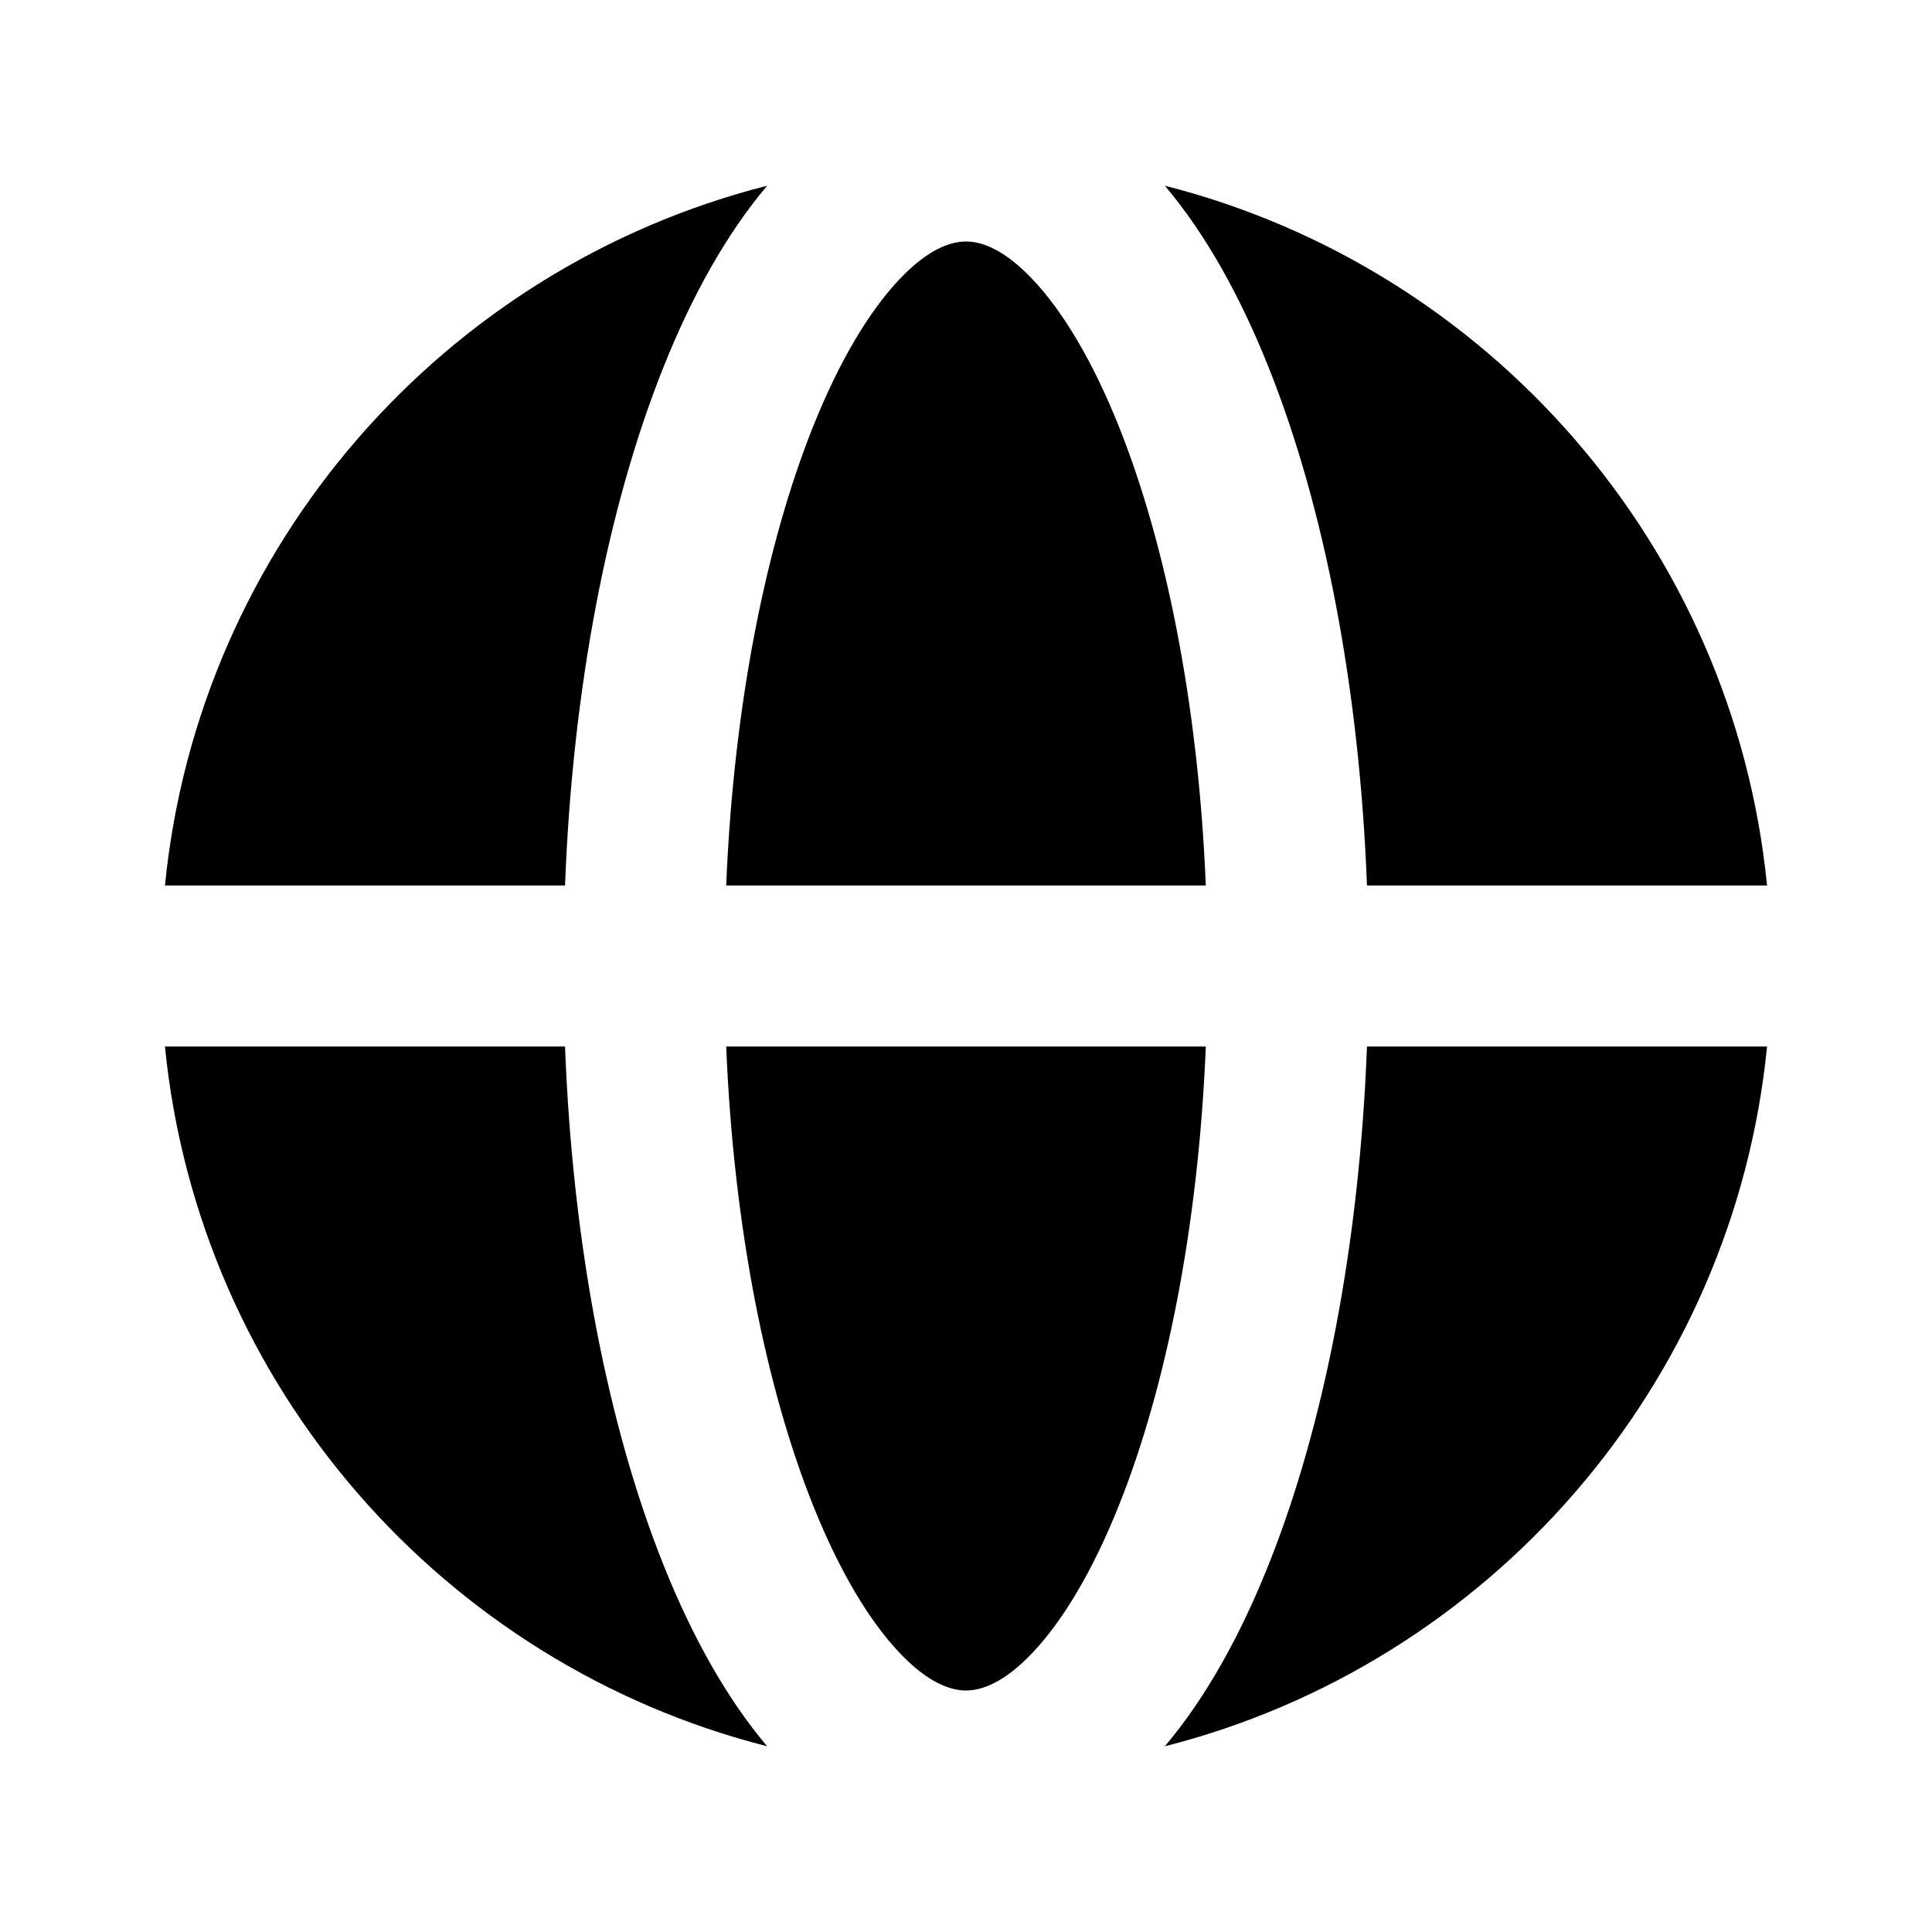 <svg width="24" height="24" viewBox="0 0 24 24" fill="none" xmlns="http://www.w3.org/2000/svg">
<path d="M12.83 3.473C12.47 3.091 12.189 3 12 3C11.811 3 11.53 3.091 11.17 3.473C10.807 3.857 10.434 4.465 10.1 5.3C9.519 6.754 9.114 8.743 9.021 11L14.979 11C14.886 8.743 14.481 6.754 13.9 5.3C13.566 4.465 13.193 3.857 12.83 3.473Z" fill="black"/>
<path d="M14.979 13L9.021 13C9.114 15.257 9.519 17.246 10.1 18.7C10.434 19.535 10.807 20.143 11.17 20.527C11.53 20.909 11.811 21 12 21C12.189 21 12.47 20.909 12.83 20.527C13.193 20.143 13.566 19.535 13.9 18.7C14.481 17.246 14.886 15.257 14.979 13Z" fill="black"/>
<path d="M7.019 11C7.113 8.533 7.553 6.282 8.243 4.558C8.591 3.687 9.019 2.911 9.53 2.307C5.514 3.328 2.469 6.777 2.049 11H7.019Z" fill="black"/>
<path d="M2.049 13H7.019C7.113 15.467 7.553 17.718 8.243 19.442C8.591 20.313 9.019 21.089 9.53 21.693C5.514 20.672 2.469 17.223 2.049 13Z" fill="black"/>
<path d="M16.981 13H21.951C21.531 17.223 18.485 20.672 14.47 21.693C14.981 21.089 15.409 20.313 15.757 19.442C16.447 17.718 16.887 15.467 16.981 13Z" fill="black"/>
<path d="M21.951 11C21.531 6.777 18.485 3.328 14.47 2.307C14.981 2.911 15.409 3.687 15.757 4.558C16.447 6.282 16.887 8.533 16.981 11H21.951Z" fill="black"/>
</svg>
